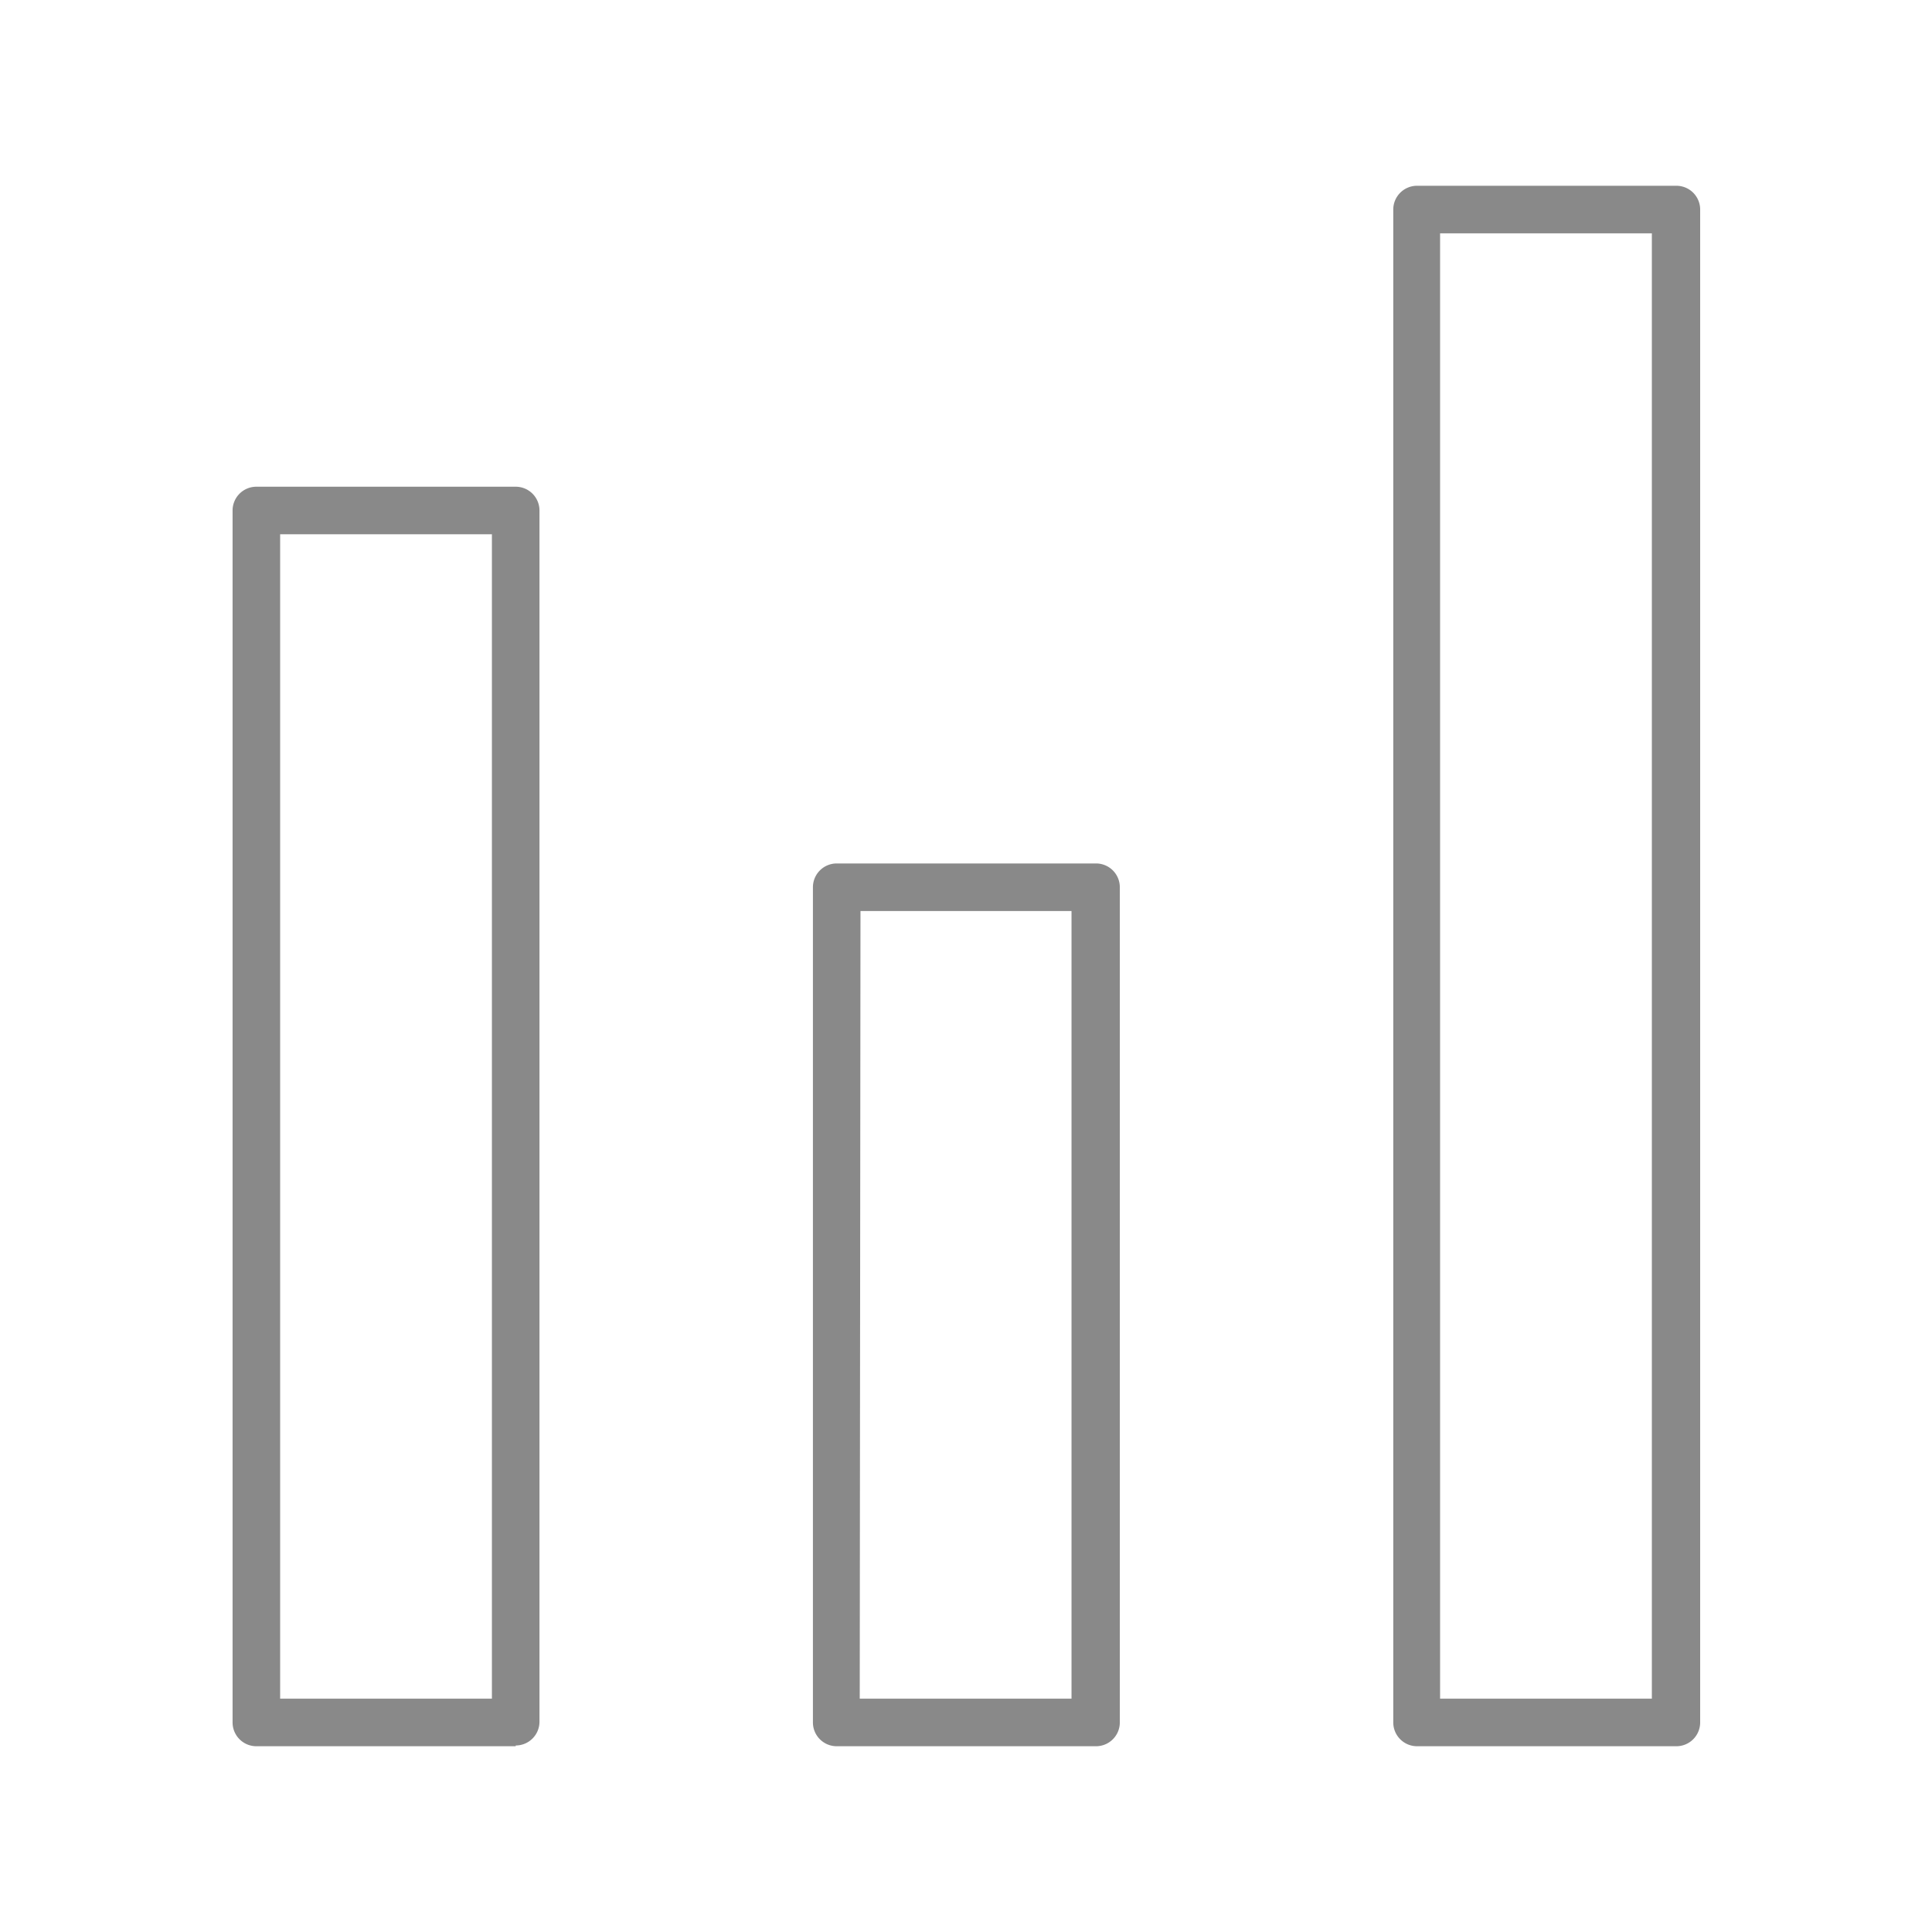 <svg id="Layer_1" data-name="Layer 1" xmlns="http://www.w3.org/2000/svg" viewBox="0 0 26 26"><defs><style>.cls-1{fill:#898989;}</style></defs><title>icon_dashboard</title><path class="cls-1" d="M14.74,23.5H11.26a.32.32,0,0,1-.32-.32V11.94a.32.32,0,0,1,.32-.32h3.49a.32.32,0,0,1,.32.32V23.18a.32.32,0,0,1-.32.32Zm-3.17-.64h2.85V12.26H11.58Zm0,0"/><path class="cls-1" d="M6.94,23.5H3.45a.32.32,0,0,1-.32-.32V6.87a.32.32,0,0,1,.32-.32H6.94a.32.32,0,0,1,.32.32v16.3a.32.32,0,0,1-.32.32Zm-3.17-.64H6.62V7.19H3.77Zm0,0"/><path class="cls-1" d="M22.55,23.5H19.07a.32.32,0,0,1-.32-.32V2.82a.32.32,0,0,1,.32-.32h3.49a.32.32,0,0,1,.32.32V23.18a.32.32,0,0,1-.32.32Zm-3.17-.64h2.85V3.14H19.38Zm0,0"/></svg>